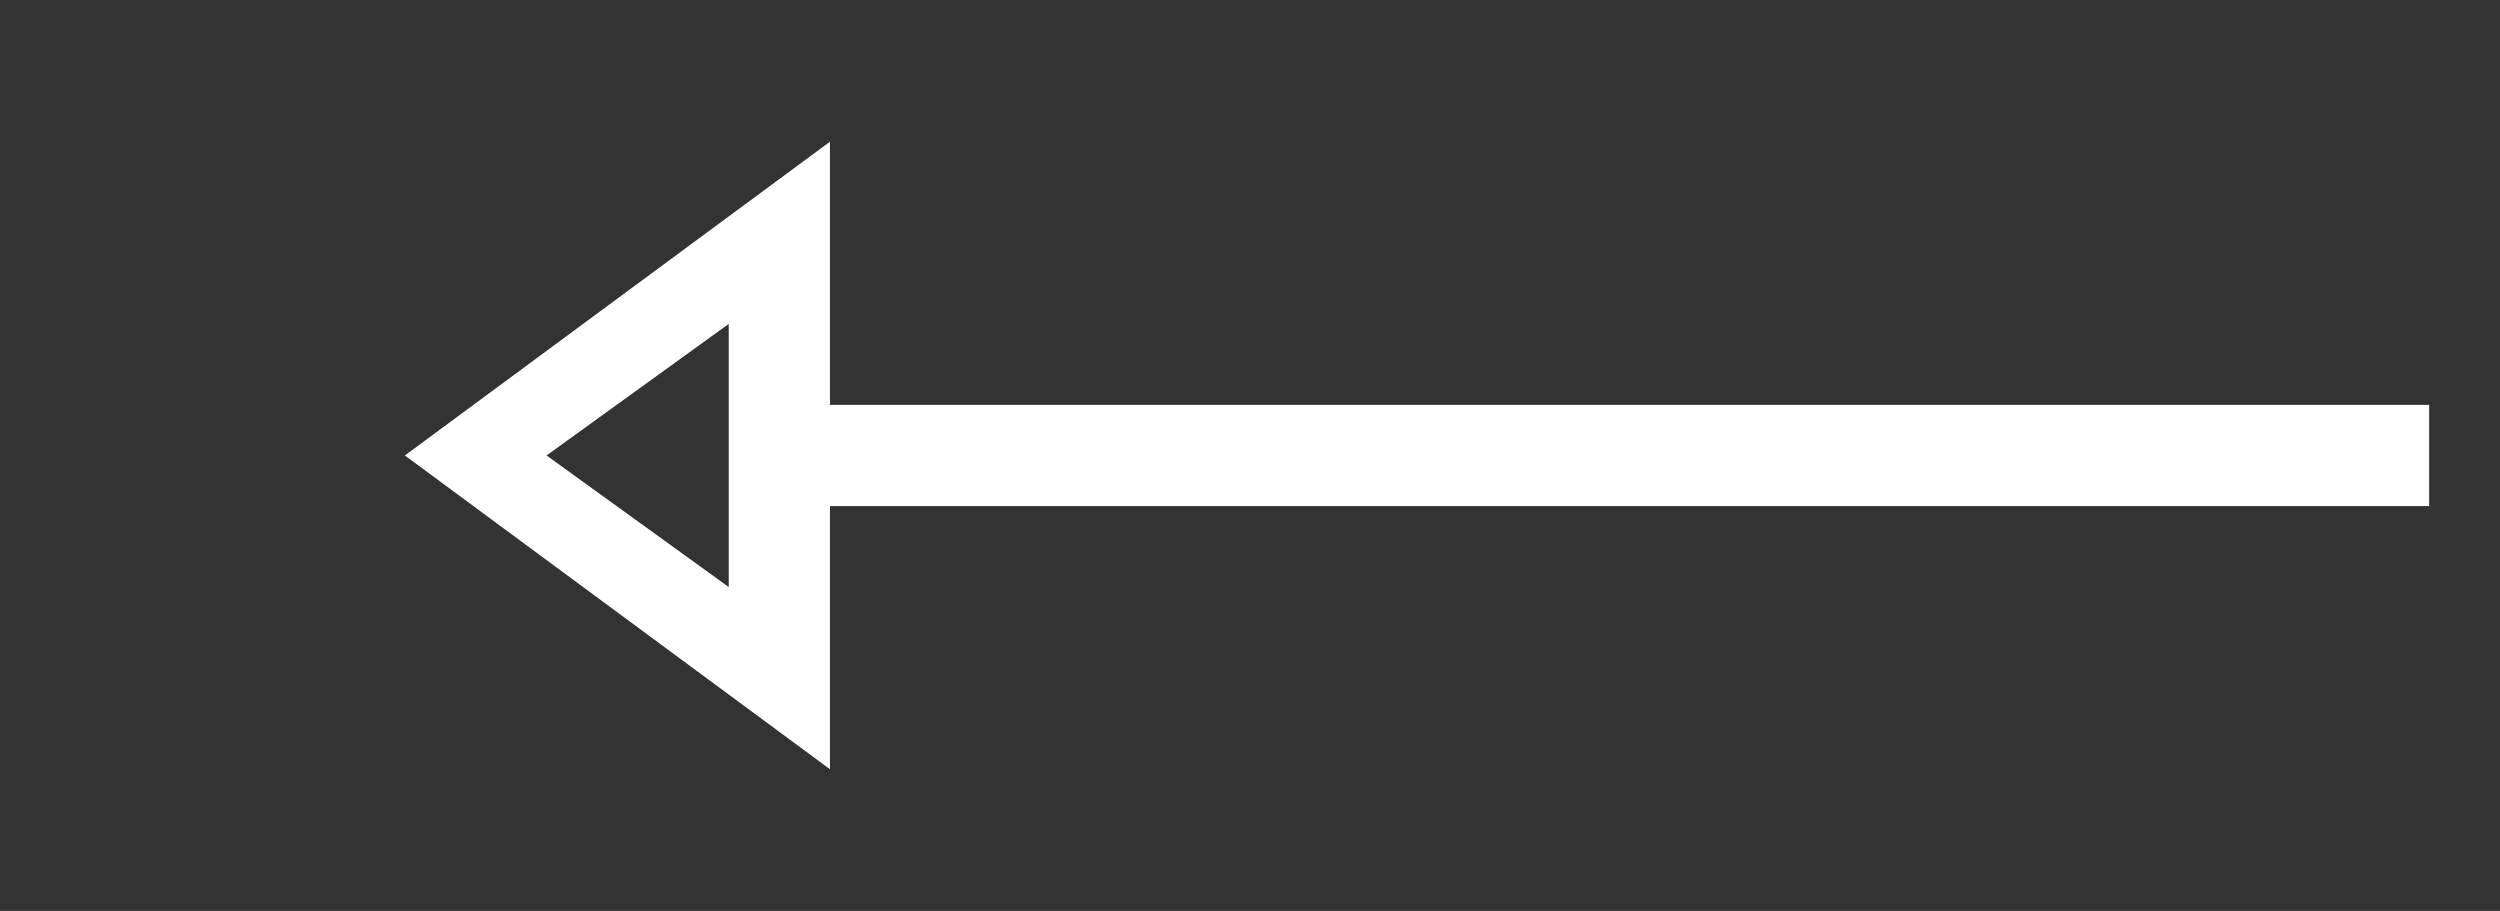 ﻿<?xml version="1.0" encoding="utf-8"?>
<svg version="1.1" xmlns:xlink="http://www.w3.org/1999/xlink" width="123.5px" height="45px" xmlns="http://www.w3.org/2000/svg">
  <rect width="100%" height="100%" fill="#333333" stroke="none"/>
  <g transform="matrix(1 0 0 1 -12 -3320 )">
    <path d="M 53 3327  L 32 3342.5  L 53 3358  L 53 3327  Z M 48 3336  L 48 3349  L 39 3342.5  L 48 3336  Z " fill-rule="nonzero" fill="#ffffff" stroke="none" />
    <path d="M 49 3342.5  L 132 3342.5  " stroke-width="5" stroke="#ffffff" fill="none" />
  </g>
</svg>